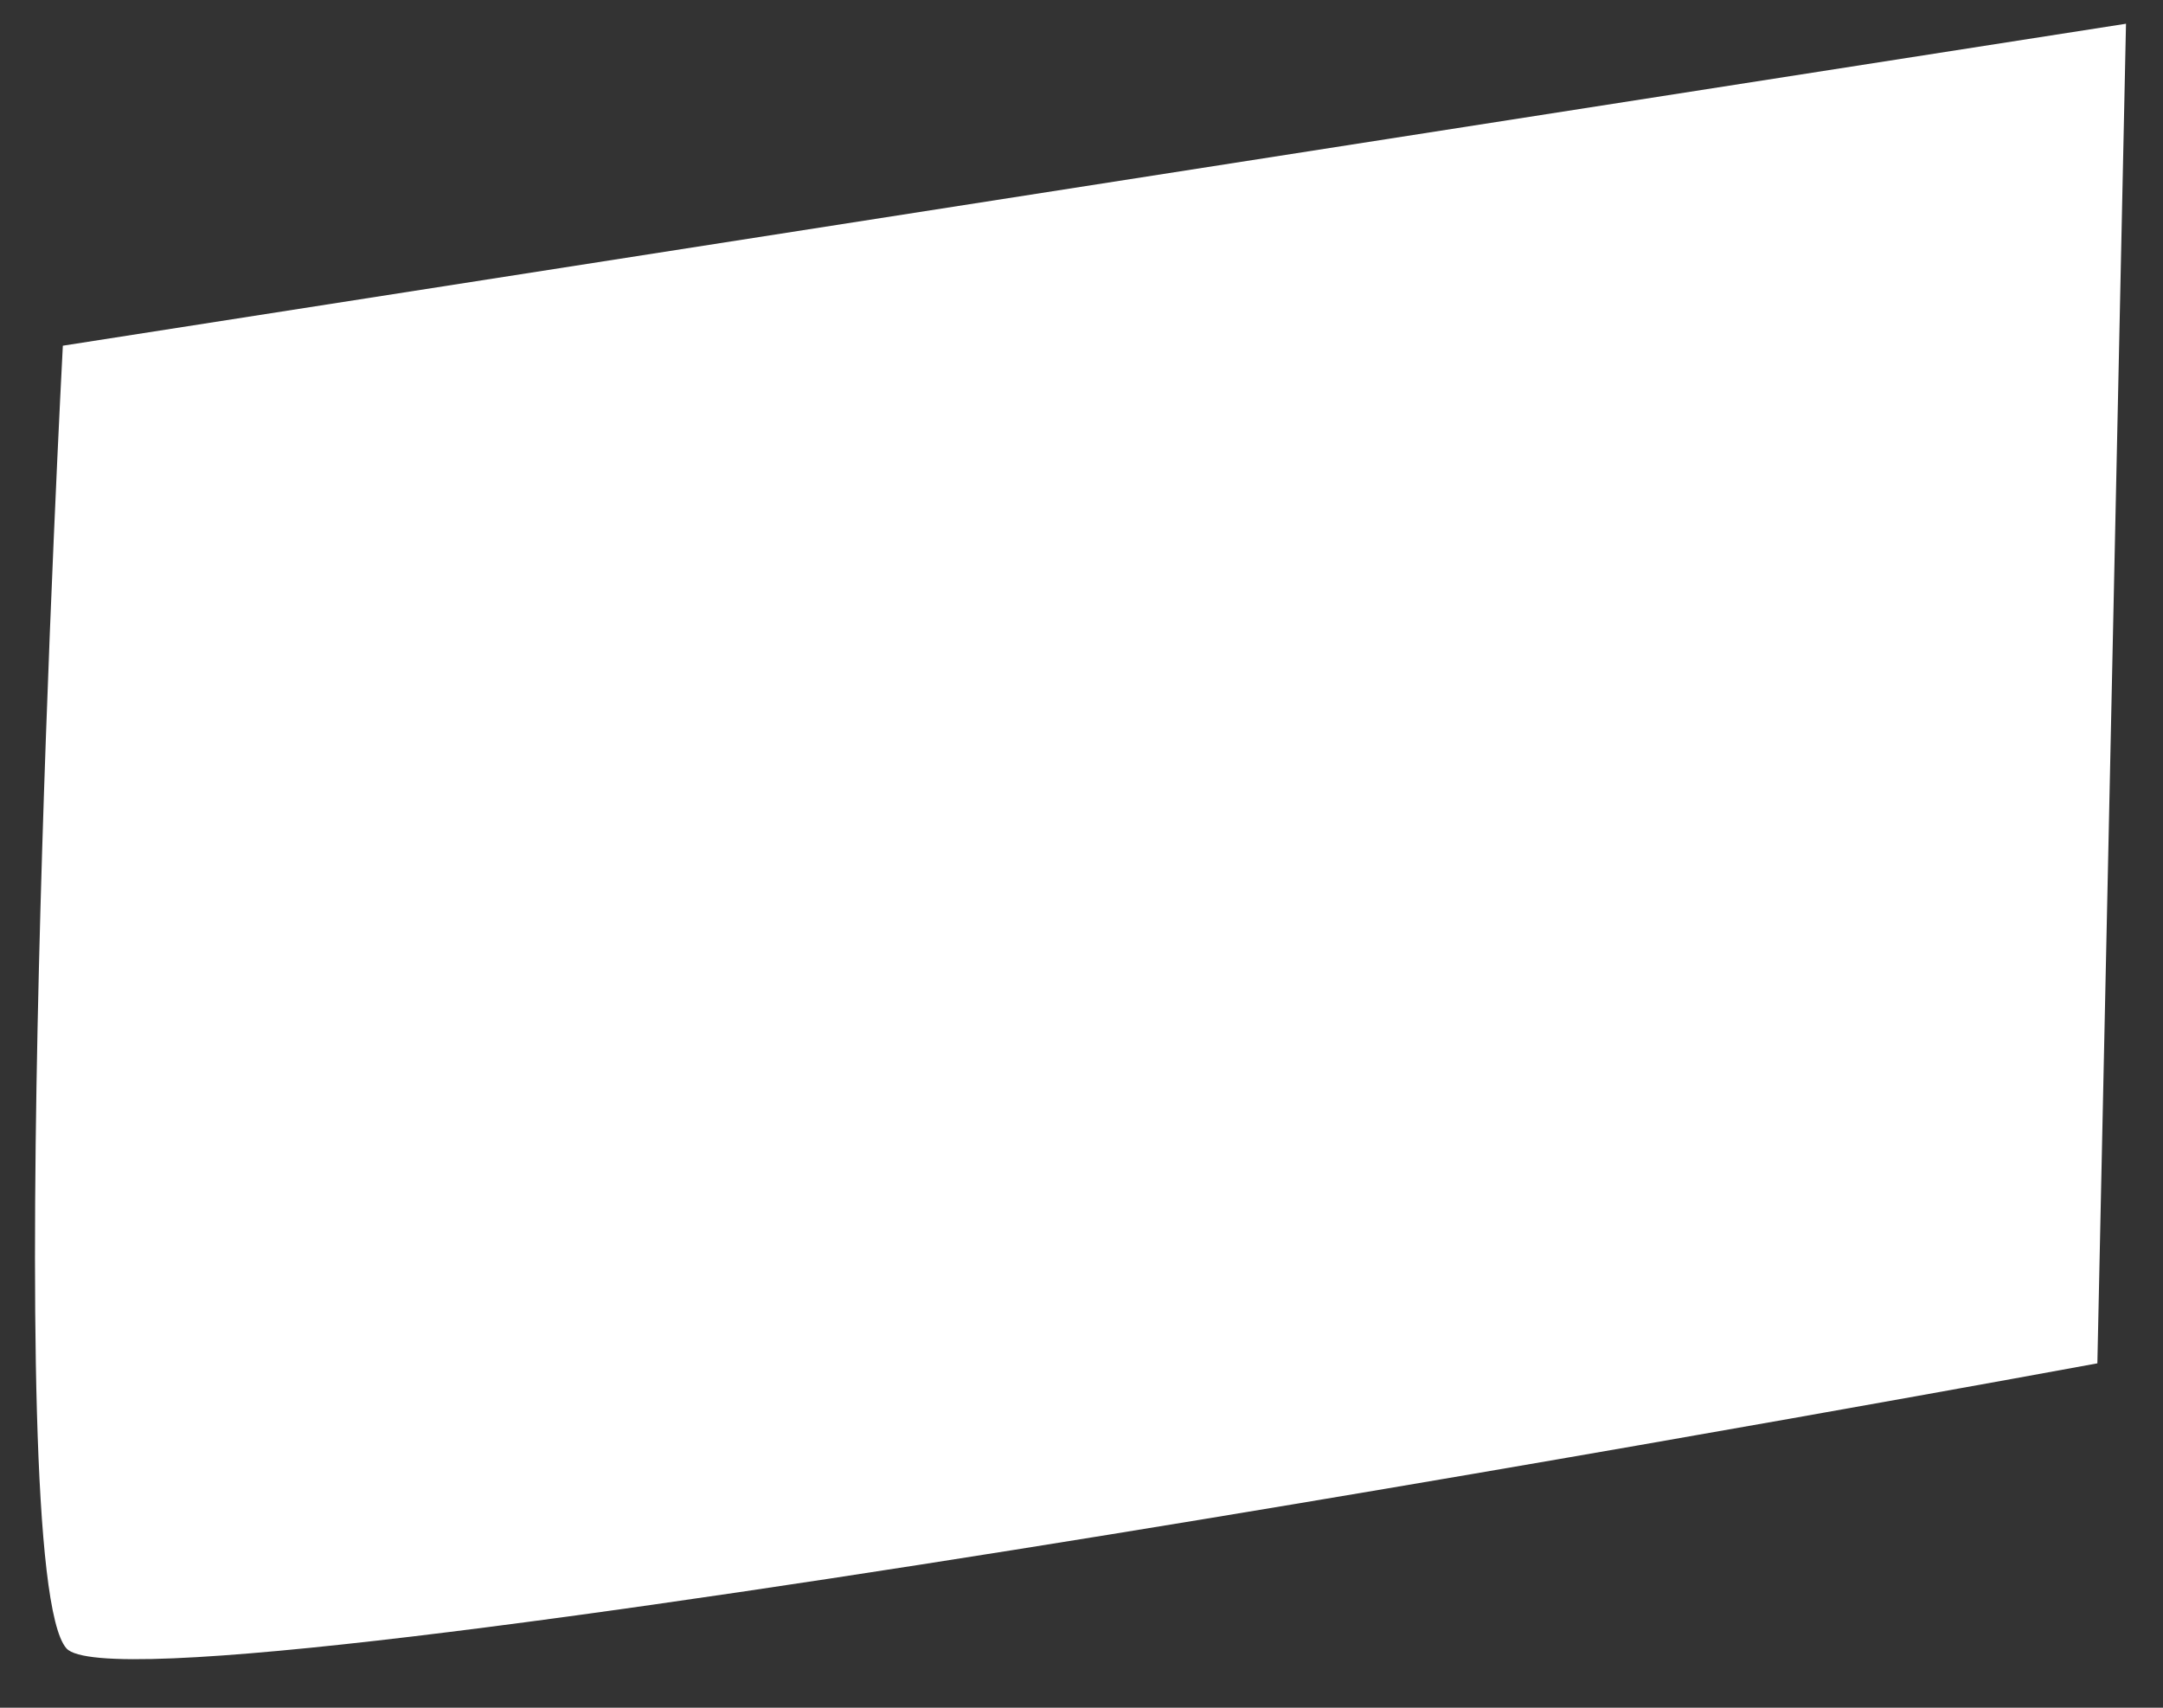 <?xml version="1.0" encoding="UTF-8" standalone="no"?><svg width='38' height='30' viewBox='0 0 38 30' fill='none' xmlns='http://www.w3.org/2000/svg'>
<rect x="0" y="0" width="38" height="30" fill="#333333" stroke="none"/>
<path d='M1.104 6.073C1.104 6.073 -0.038 27.598 1.167 28.957C2.371 30.316 36.847 23.95 36.847 23.95L37.35 0.417L1.104 6.073Z' fill='white'/>
</svg>
